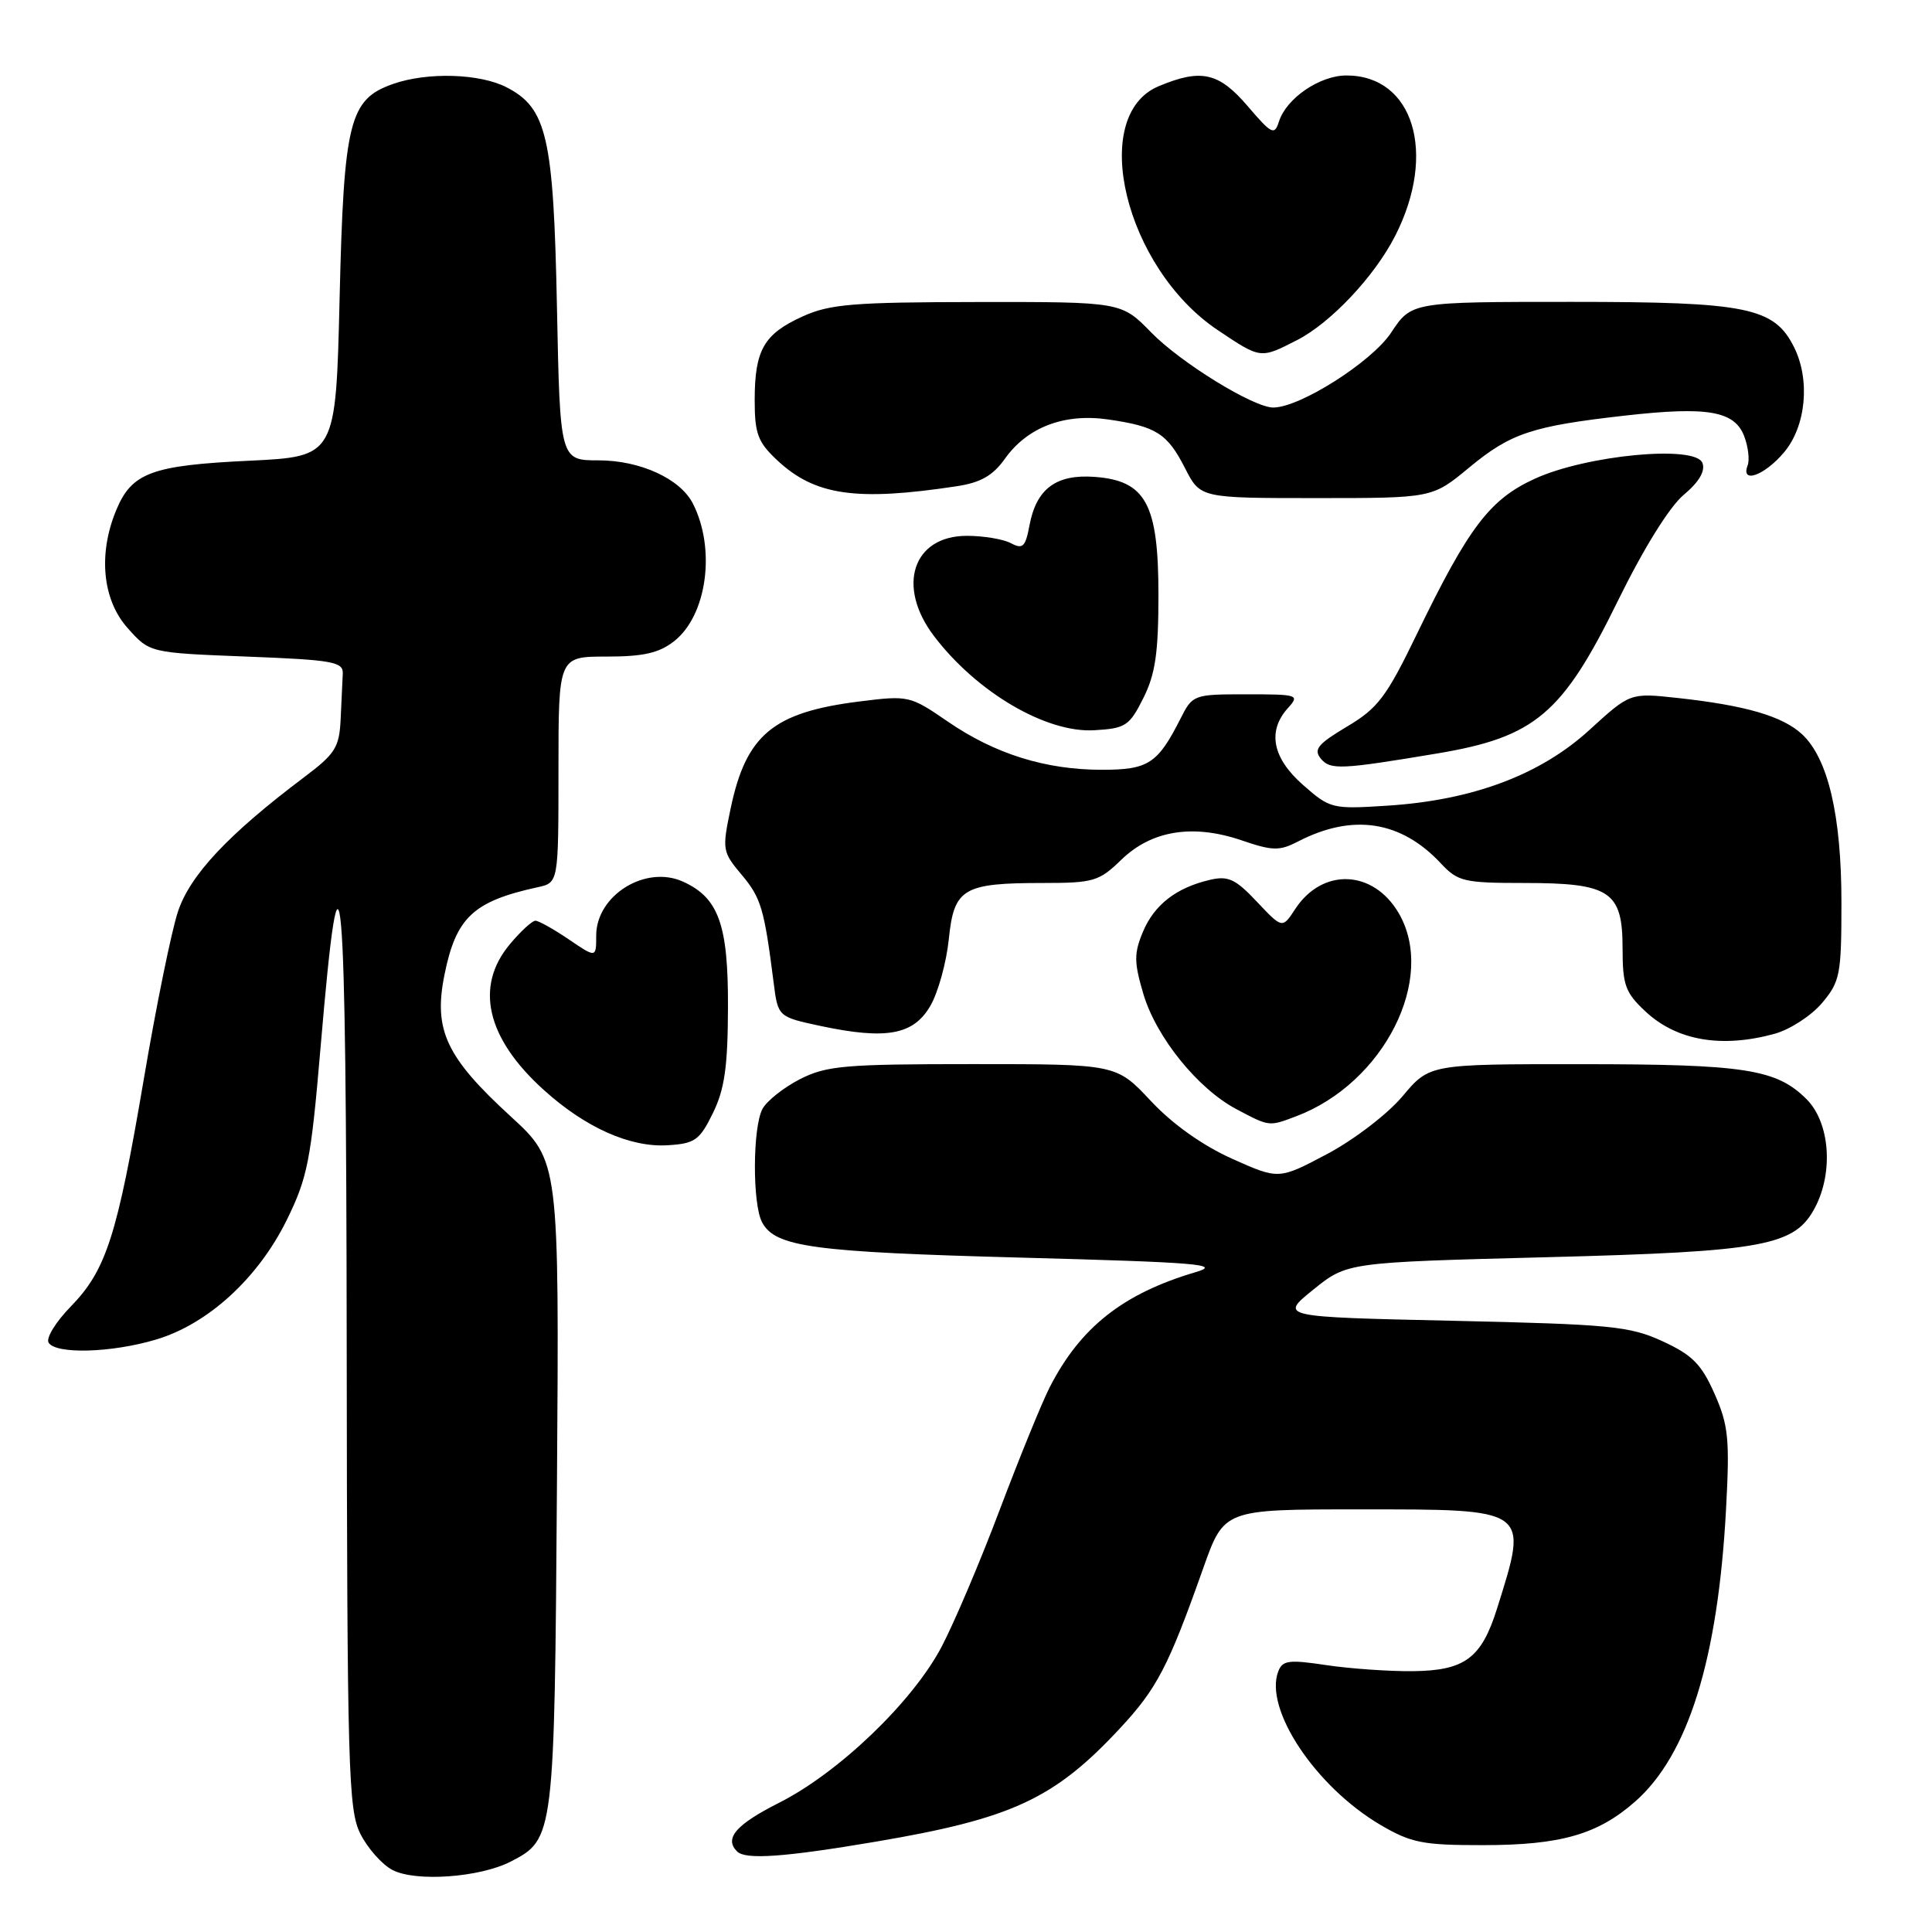 <?xml version="1.0" encoding="UTF-8" standalone="no"?>
<!DOCTYPE svg PUBLIC "-//W3C//DTD SVG 1.1//EN" "http://www.w3.org/Graphics/SVG/1.1/DTD/svg11.dtd" >
<svg xmlns="http://www.w3.org/2000/svg" xmlns:xlink="http://www.w3.org/1999/xlink" version="1.1" viewBox="0 0 256 256">
 <g >
 <path fill="currentColor"
d=" M 67.69 246.66 C 73.44 243.69 73.47 243.41 73.80 196.66 C 74.10 153.83 74.10 153.83 67.68 147.94 C 59.11 140.09 57.42 136.49 58.89 129.19 C 60.42 121.57 62.69 119.43 71.25 117.56 C 74.00 116.96 74.00 116.96 74.00 101.98 C 74.00 87.00 74.00 87.00 80.37 87.00 C 85.27 87.00 87.33 86.53 89.34 84.95 C 93.69 81.52 94.88 72.72 91.80 66.70 C 90.12 63.43 84.83 61.01 79.35 61.00 C 74.21 61.00 74.21 61.00 73.80 40.75 C 73.35 18.15 72.48 14.33 67.13 11.57 C 63.59 9.74 56.65 9.53 52.12 11.11 C 46.28 13.14 45.56 16.01 45.00 39.50 C 44.50 60.50 44.50 60.50 33.00 61.05 C 20.11 61.66 17.47 62.64 15.42 67.55 C 12.98 73.38 13.56 79.48 16.92 83.23 C 19.83 86.50 19.83 86.50 32.67 87.00 C 44.07 87.44 45.49 87.69 45.42 89.25 C 45.37 90.21 45.24 92.91 45.14 95.25 C 44.96 99.05 44.44 99.87 40.28 103.00 C 30.26 110.54 25.18 115.95 23.58 120.79 C 22.72 123.38 20.68 133.38 19.05 143.02 C 15.51 163.85 14.07 168.31 9.34 173.16 C 7.38 175.17 6.07 177.31 6.44 177.91 C 7.41 179.47 14.77 179.26 20.67 177.50 C 27.54 175.46 34.19 169.38 37.99 161.67 C 40.75 156.06 41.20 153.79 42.46 138.97 C 45.19 106.79 45.87 114.52 45.94 178.50 C 46.00 234.50 46.15 239.79 47.75 242.99 C 48.71 244.90 50.62 247.06 52.00 247.78 C 55.06 249.39 63.59 248.78 67.69 246.66 Z  M 116.00 244.04 C 134.02 240.99 139.66 238.39 148.32 229.10 C 153.30 223.76 154.79 220.92 159.45 207.75 C 162.20 200.00 162.20 200.00 180.03 200.00 C 202.82 200.00 202.55 199.81 198.37 213.13 C 196.30 219.73 194.10 221.36 187.21 221.44 C 184.07 221.47 178.92 221.11 175.76 220.64 C 170.80 219.89 169.94 220.00 169.38 221.46 C 167.46 226.45 174.32 236.75 182.92 241.81 C 186.98 244.19 188.52 244.50 196.50 244.49 C 206.79 244.49 211.70 243.08 216.65 238.73 C 223.69 232.55 227.64 219.87 228.71 199.96 C 229.21 190.66 229.03 188.85 227.18 184.67 C 225.45 180.76 224.24 179.54 220.29 177.72 C 215.93 175.72 213.45 175.48 192.52 175.01 C 169.54 174.50 169.54 174.50 174.02 170.88 C 178.50 167.27 178.50 167.27 204.84 166.59 C 233.91 165.84 237.86 165.10 240.54 159.93 C 242.97 155.22 242.44 148.71 239.38 145.65 C 235.39 141.66 231.22 141.01 209.46 141.01 C 189.42 141.00 189.42 141.00 185.85 145.25 C 183.87 147.61 179.43 151.01 175.86 152.91 C 169.44 156.31 169.44 156.31 163.24 153.53 C 159.31 151.76 155.36 148.95 152.48 145.87 C 147.92 141.00 147.92 141.00 128.92 141.00 C 111.88 141.00 109.51 141.21 105.99 143.00 C 103.83 144.11 101.60 145.88 101.03 146.94 C 99.72 149.39 99.69 159.55 100.98 161.96 C 102.73 165.23 107.62 165.90 135.27 166.64 C 158.76 167.27 161.94 167.53 158.45 168.56 C 148.79 171.41 143.14 175.88 139.06 183.88 C 138.05 185.87 135.09 193.12 132.49 200.00 C 129.90 206.88 126.42 215.06 124.77 218.20 C 120.93 225.50 111.16 234.88 103.21 238.89 C 97.51 241.77 95.93 243.60 97.67 245.33 C 98.78 246.45 103.94 246.08 116.00 244.04 Z  M 94.46 147.50 C 96.01 144.35 96.44 141.36 96.46 133.46 C 96.50 122.53 95.23 118.97 90.52 116.83 C 85.55 114.56 79.00 118.63 79.00 123.97 C 79.00 126.94 79.00 126.94 75.36 124.47 C 73.36 123.11 71.37 122.00 70.95 122.00 C 70.52 122.00 69.01 123.38 67.59 125.08 C 62.86 130.69 64.44 137.55 72.05 144.42 C 77.57 149.42 83.52 152.07 88.50 151.75 C 92.08 151.53 92.71 151.08 94.46 147.50 Z  M 171.68 147.94 C 183.38 143.56 190.42 129.61 185.31 120.95 C 181.93 115.22 175.22 114.97 171.63 120.44 C 169.92 123.06 169.92 123.06 166.55 119.49 C 163.72 116.48 162.74 116.02 160.34 116.58 C 155.86 117.62 152.95 119.88 151.44 123.48 C 150.25 126.34 150.26 127.50 151.50 131.70 C 153.21 137.45 158.72 144.27 163.85 146.98 C 168.21 149.29 168.13 149.28 171.68 147.94 Z  M 235.19 136.97 C 237.21 136.40 240.03 134.57 241.44 132.89 C 243.82 130.06 244.00 129.14 244.00 119.60 C 244.00 108.05 242.23 100.49 238.77 97.28 C 236.18 94.89 231.27 93.46 222.25 92.48 C 216.00 91.80 216.00 91.80 210.61 96.72 C 204.12 102.66 195.16 106.02 183.92 106.75 C 176.51 107.23 176.26 107.17 172.67 104.02 C 168.60 100.45 167.90 96.88 170.65 93.83 C 172.24 92.07 172.02 92.00 165.18 92.00 C 158.14 92.00 158.03 92.04 156.41 95.25 C 153.39 101.20 152.16 102.00 146.00 102.00 C 138.54 102.00 131.82 99.90 125.57 95.60 C 120.59 92.18 120.39 92.13 113.87 92.95 C 102.44 94.38 98.86 97.36 96.81 107.14 C 95.67 112.59 95.72 112.88 98.28 115.92 C 100.84 118.97 101.26 120.38 102.50 130.12 C 103.08 134.74 103.08 134.74 108.79 135.96 C 117.45 137.79 121.04 137.13 123.27 133.29 C 124.30 131.53 125.40 127.55 125.72 124.46 C 126.41 117.70 127.59 117.00 138.27 117.00 C 144.88 117.00 145.64 116.78 148.58 113.92 C 152.59 110.03 158.06 109.15 164.52 111.35 C 168.64 112.76 169.54 112.77 172.00 111.50 C 179.24 107.76 185.63 108.74 190.92 114.40 C 193.17 116.81 193.98 117.00 201.95 117.00 C 213.35 117.00 215.00 118.09 215.00 125.66 C 215.00 130.54 215.36 131.53 218.04 134.03 C 222.18 137.90 228.14 138.92 235.19 136.97 Z  M 190.49 99.83 C 203.42 97.66 207.04 94.59 214.39 79.59 C 217.78 72.68 221.20 67.17 223.09 65.58 C 225.15 63.85 225.99 62.41 225.58 61.34 C 224.65 58.93 210.25 60.29 203.38 63.43 C 197.40 66.16 194.61 69.84 187.75 84.00 C 183.71 92.35 182.59 93.84 178.48 96.28 C 174.61 98.59 174.02 99.31 175.02 100.53 C 176.28 102.04 177.63 101.98 190.49 99.83 Z  M 151.50 92.50 C 153.09 89.33 153.50 86.50 153.50 78.83 C 153.50 66.77 151.83 63.69 145.05 63.19 C 139.94 62.81 137.32 64.76 136.41 69.62 C 135.88 72.47 135.52 72.81 133.96 71.98 C 132.95 71.44 130.33 71.00 128.12 71.00 C 120.95 71.00 118.75 77.68 123.75 84.27 C 129.40 91.72 138.62 97.14 145.00 96.76 C 149.15 96.52 149.65 96.19 151.50 92.50 Z  M 126.76 64.43 C 129.94 63.95 131.56 63.03 133.16 60.78 C 136.13 56.60 141.03 54.74 146.83 55.58 C 153.21 56.50 154.67 57.43 157.02 62.03 C 159.04 66.00 159.04 66.00 174.41 66.00 C 189.78 66.00 189.78 66.00 194.64 61.98 C 200.17 57.40 202.95 56.47 215.31 55.07 C 226.28 53.83 229.84 54.45 231.12 57.81 C 231.65 59.21 231.85 60.94 231.57 61.67 C 230.62 64.16 233.82 63.01 236.41 59.92 C 239.31 56.47 239.89 50.34 237.72 46.00 C 235.09 40.73 231.50 40.00 208.26 40.00 C 187.03 40.00 187.03 40.00 184.33 44.08 C 181.76 47.96 172.25 54.00 168.71 54.00 C 166.10 54.00 156.46 48.07 152.55 44.06 C 148.59 40.00 148.59 40.00 129.55 40.02 C 113.02 40.04 109.95 40.29 106.33 41.94 C 101.21 44.26 100.00 46.39 100.00 53.03 C 100.00 57.48 100.42 58.59 103.00 61.00 C 107.98 65.66 113.46 66.45 126.76 64.43 Z  M 171.86 45.07 C 176.32 42.79 182.13 36.63 184.87 31.25 C 190.44 20.33 187.30 10.00 178.41 10.00 C 174.87 10.00 170.45 13.02 169.47 16.10 C 168.87 17.97 168.52 17.80 165.33 14.07 C 161.50 9.59 159.16 9.07 153.54 11.42 C 144.18 15.33 149.07 35.52 161.37 43.75 C 167.08 47.57 166.99 47.56 171.86 45.07 Z "/>
</g>
</svg>